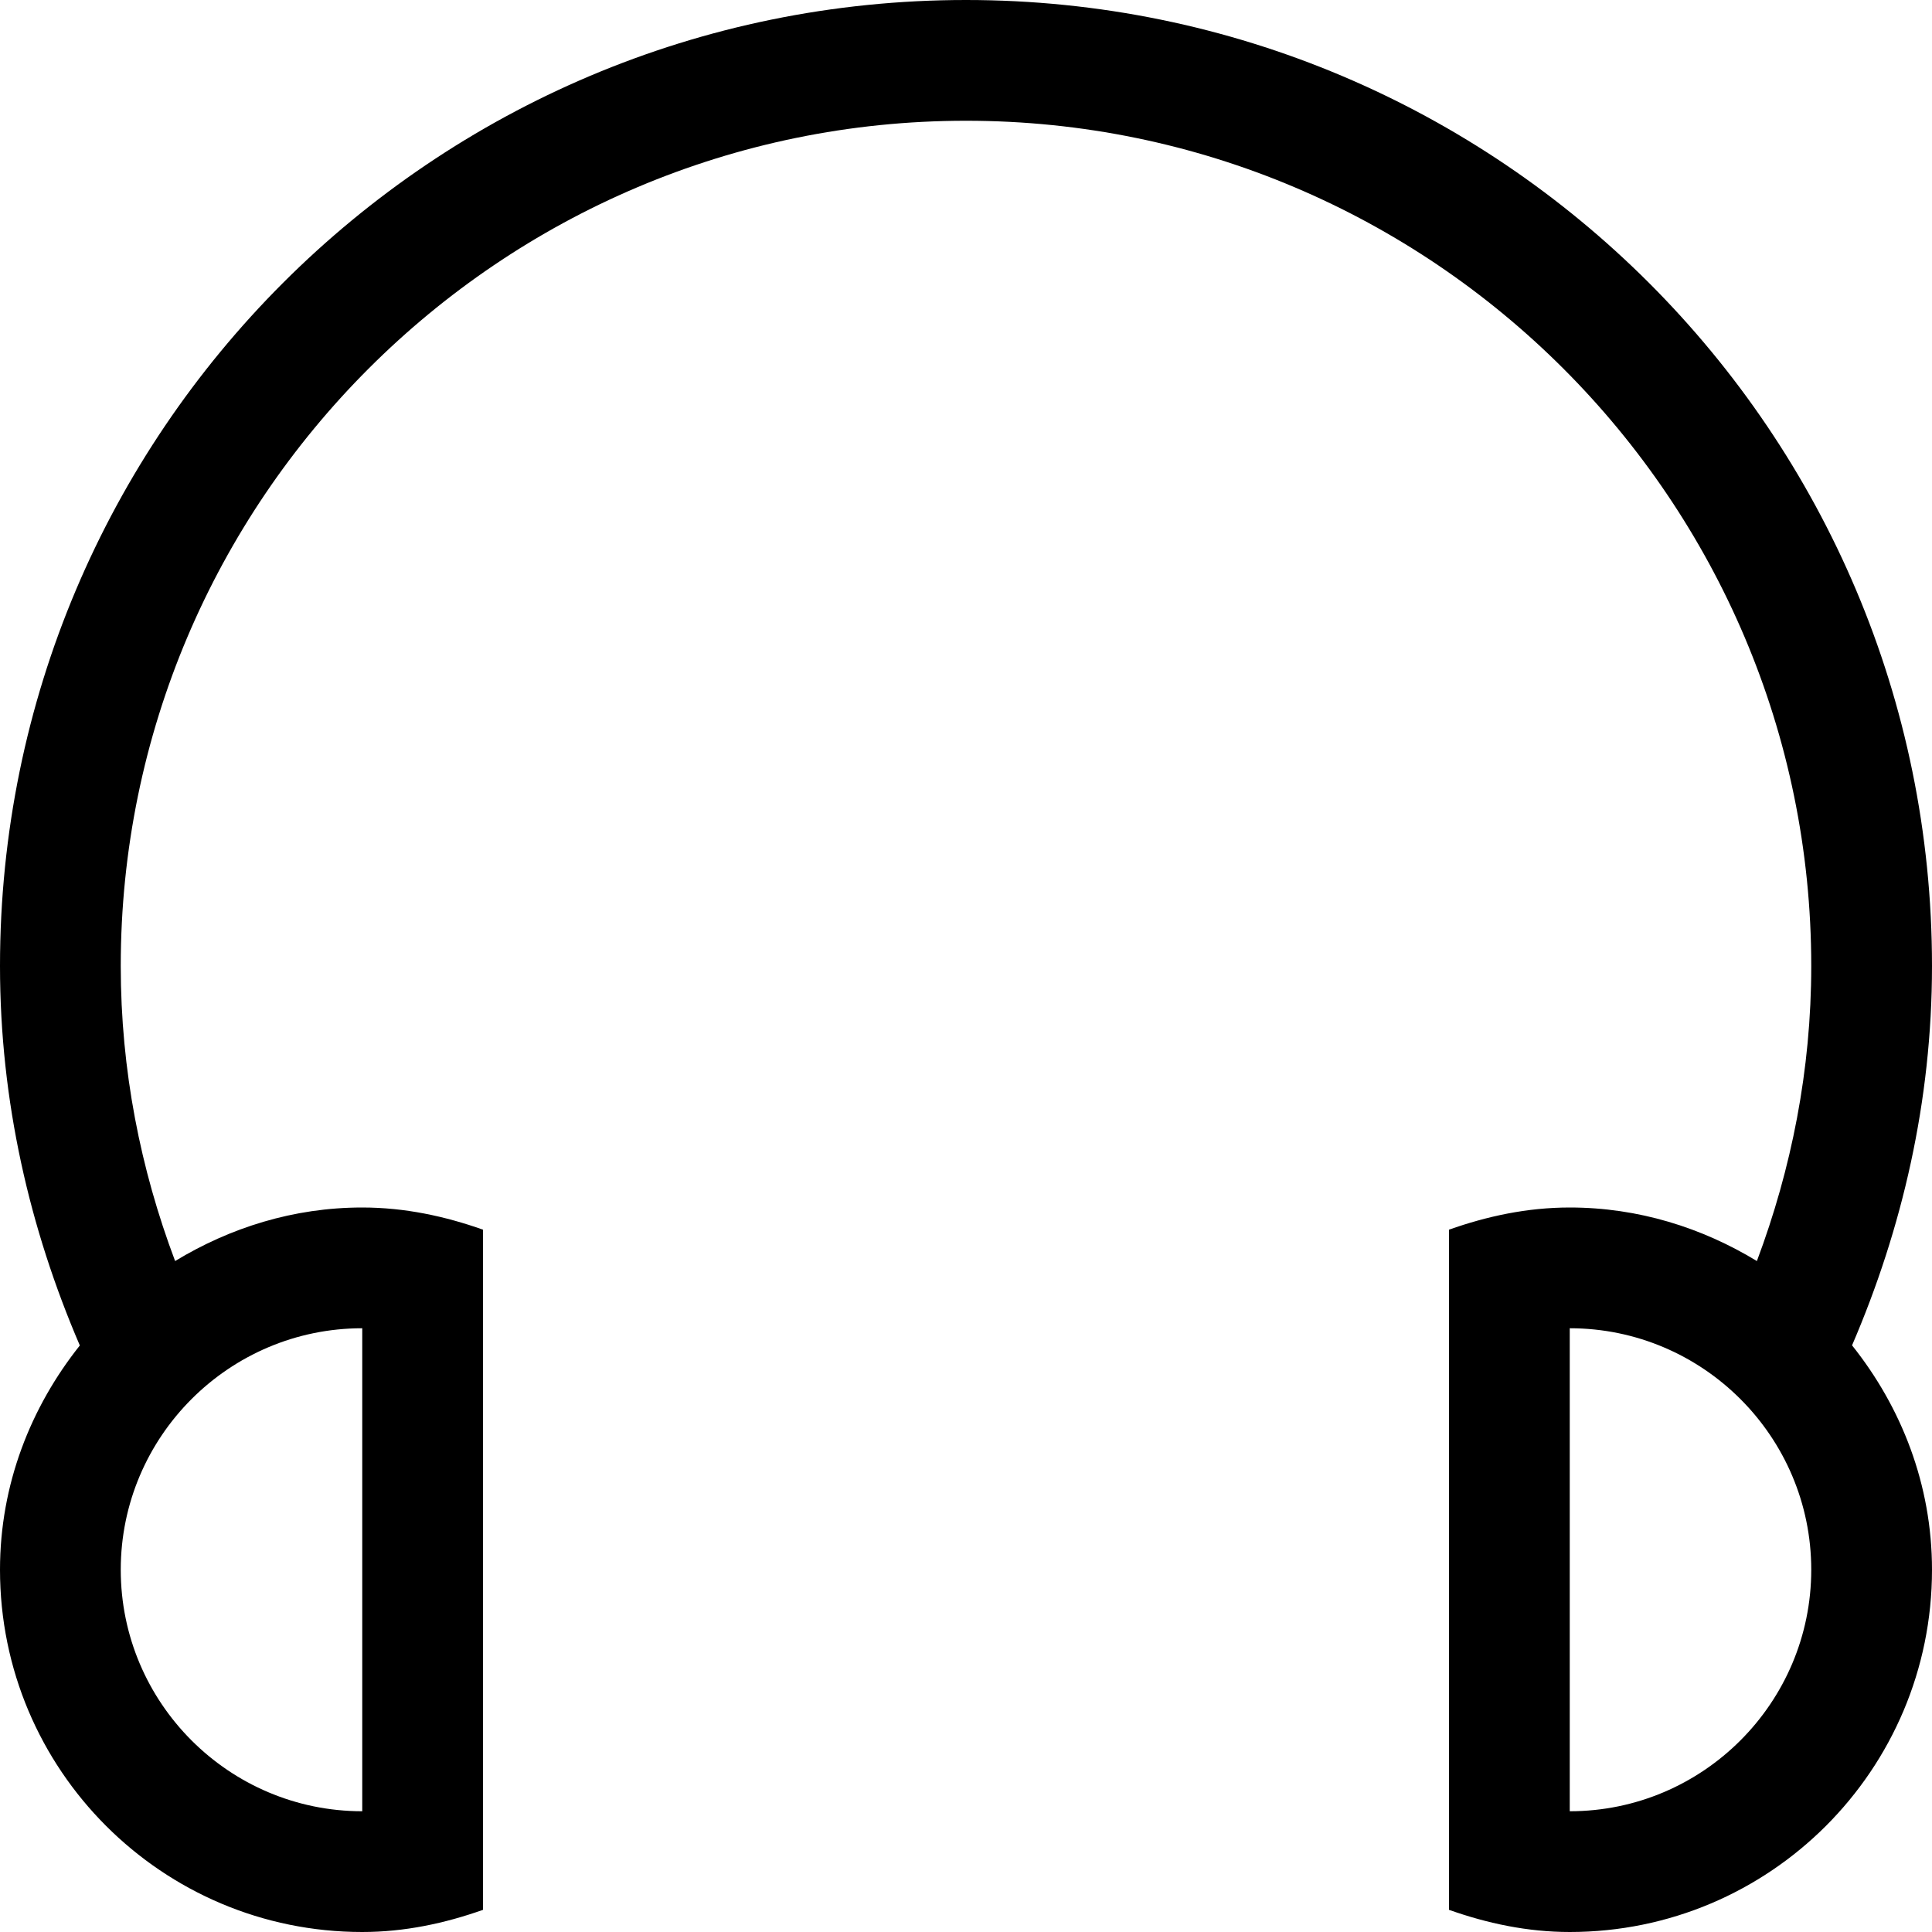 <?xml version="1.0" encoding="utf-8"?>
<!-- Generator: Adobe Illustrator 16.0.0, SVG Export Plug-In . SVG Version: 6.00 Build 0)  -->
<!DOCTYPE svg PUBLIC "-//W3C//DTD SVG 1.1//EN" "http://www.w3.org/Graphics/SVG/1.1/DTD/svg11.dtd">
<svg version="1.1" id="Layer_1" xmlns="http://www.w3.org/2000/svg" xmlns:xlink="http://www.w3.org/1999/xlink" x="0px" y="0px"
	 width="512px" height="512px" viewBox="0 0 512 512" enable-background="new 0 0 512 512" xml:space="preserve">
<path d="M512,256C512,114.625,397.375,0,256,0S0,114.625,0,256c0,35.781,7.844,69.625,21.156,100.563C8.125,372.938,0,393.406,0,416
	c0,53.031,42.969,96,96,96c11.281,0,21.938-2.313,32-5.875v-180.25C117.938,322.313,107.281,320,96,320
	c-18.219,0-35.078,5.375-49.594,14.188C37.219,309.813,32,283.563,32,256C32,132.5,132.484,32,256,32c123.5,0,224,100.5,224,224
	c0,27.531-5.25,53.781-14.406,78.188C451.094,325.375,434.219,320,416,320c-11.281,0-21.938,2.313-32,5.875v180.25
	c10.063,3.563,20.719,5.875,32,5.875c53.031,0,96-42.969,96-96c0-22.594-8.125-43.094-21.188-59.469
	C504.125,325.594,512,291.781,512,256z M96,480c-35.297,0-64-28.719-64-64s28.703-64,64-64V480z M416,480V352
	c35.281,0,64,28.719,64,64S451.281,480,416,480z"/>
</svg>
